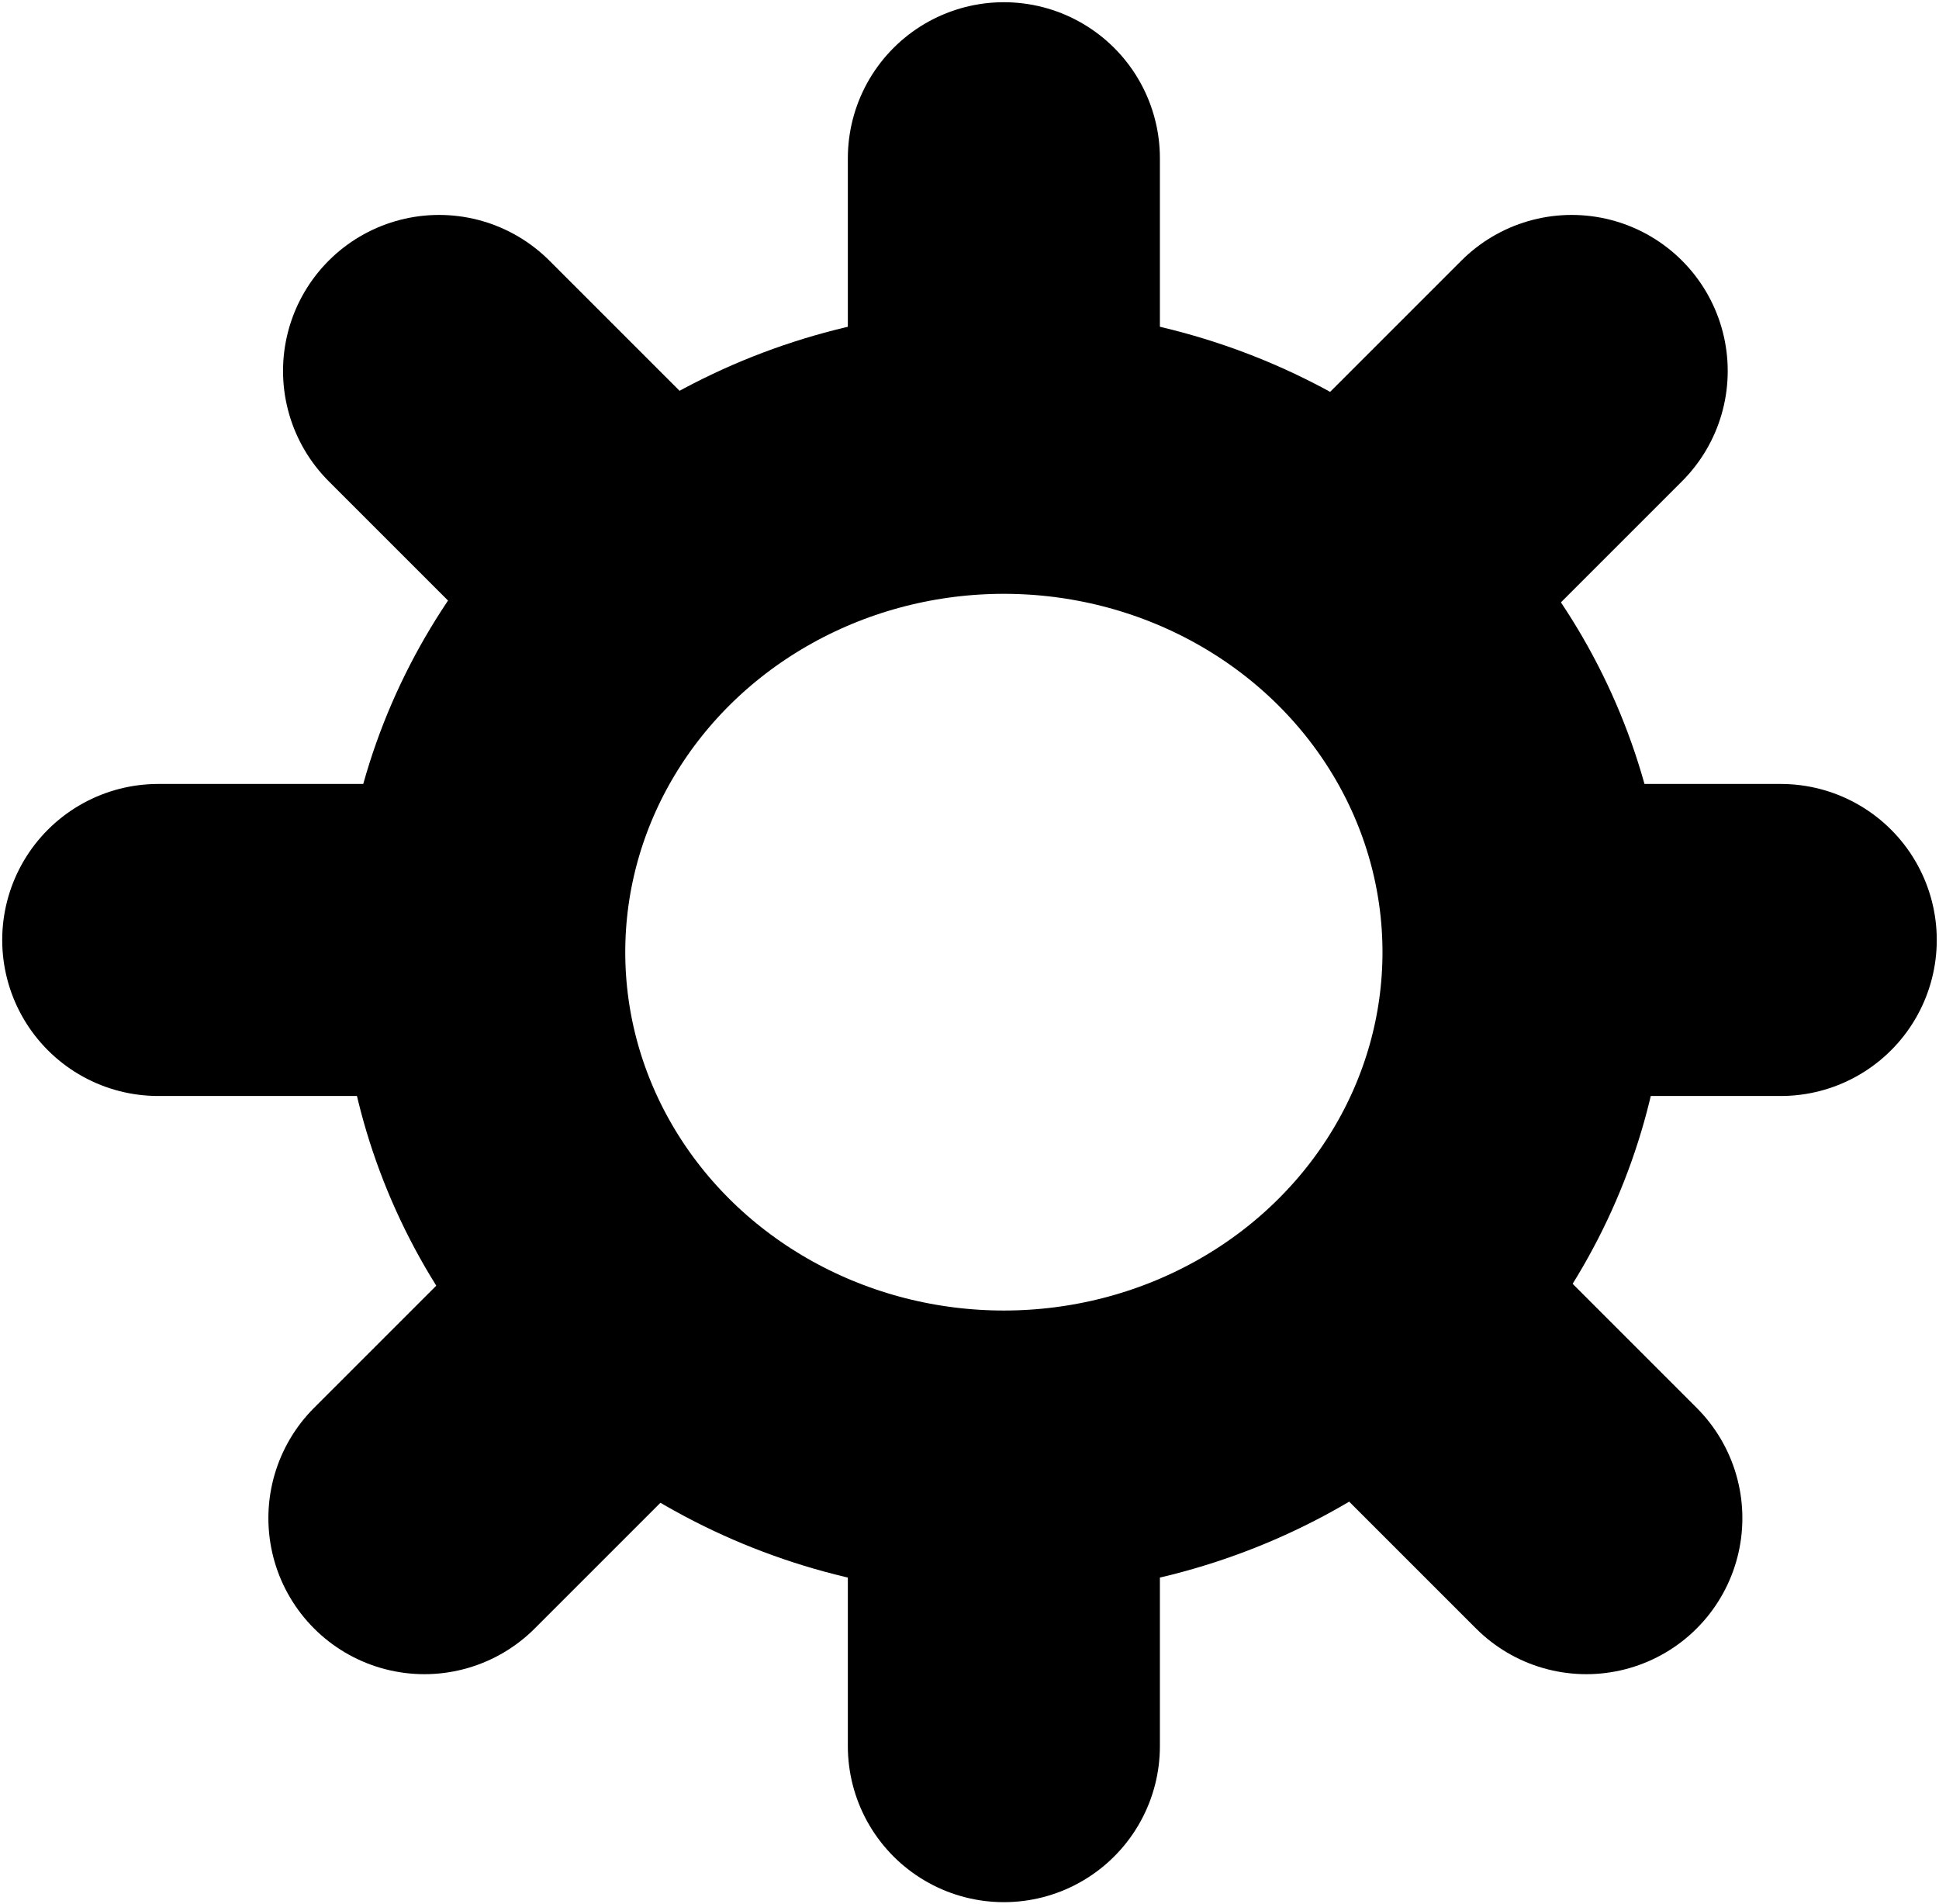 <?xml version="1.0" encoding="UTF-8" standalone="no"?>
<!-- Created with Inkscape (http://www.inkscape.org/) -->

<svg
   xmlns:dc="http://purl.org/dc/elements/1.1/"
   xmlns:cc="http://creativecommons.org/ns#"
   xmlns:rdf="http://www.w3.org/1999/02/22-rdf-syntax-ns#"
   xmlns:svg="http://www.w3.org/2000/svg"
   xmlns="http://www.w3.org/2000/svg"
   xmlns:sodipodi="http://sodipodi.sourceforge.net/DTD/sodipodi-0.dtd"
   xmlns:inkscape="http://www.inkscape.org/namespaces/inkscape"
   width="32.009mm"
   height="31.439mm"
   viewBox="0 0 113.419 111.399"
   id="svg4867"
   version="1.1"
   inkscape:version="0.91 r13725"
   sodipodi:docname="option.svg">
  <title
     id="title5088">options_gear</title>
  <defs
     id="defs4869" />
  <sodipodi:namedview
     id="base"
     pagecolor="#ffbeff"
     bordercolor="#666666"
     borderopacity="1.0"
     inkscape:pageopacity="0"
     inkscape:pageshadow="2"
     inkscape:zoom="5.6"
     inkscape:cx="51.575409"
     inkscape:cy="64.41523"
     inkscape:document-units="px"
     inkscape:current-layer="layer1"
     showgrid="false"
     inkscape:window-width="1920"
     inkscape:window-height="1137"
     inkscape:window-x="-8"
     inkscape:window-y="-8"
     inkscape:window-maximized="1"
     fit-margin-top="0"
     fit-margin-left="0"
     fit-margin-right="0"
     fit-margin-bottom="0" />
  <g
     inkscape:label="Ebene 1"
     inkscape:groupmode="layer"
     id="layer1"
     transform="translate(-248.997,-150.983)">
    <ellipse
       style="fill:#ffffff;fill-opacity:0;stroke:#000000;stroke-width:16.675;stroke-linecap:butt;stroke-linejoin:miter;stroke-miterlimit:4;stroke-dasharray:none;stroke-opacity:1"
       id="circle_black"
       cx="307.717"
       cy="206.682"
       rx="30.484"
       ry="29.3" />
    <path
       style="display:inline;fill:none;fill-rule:evenodd;stroke:#000000;stroke-width:18.253;stroke-linecap:round;stroke-linejoin:miter;stroke-miterlimit:4;stroke-dasharray:none;stroke-opacity:1"
       d="m 307.717,173.661 0,-13.422"
       id="tooth_12"
       inkscape:connector-curvature="0" />
    <path
       style="display:inline;fill:none;fill-rule:evenodd;stroke:#000000;stroke-width:18.253;stroke-linecap:round;stroke-linejoin:miter;stroke-miterlimit:4;stroke-dasharray:none;stroke-opacity:1"
       d="m 331.44,182.173 9.491,-9.491"
       id="tooth_1.5"
       inkscape:connector-curvature="0" />
    <path
       style="display:inline;fill:none;fill-rule:evenodd;stroke:#000000;stroke-width:18.253;stroke-linecap:round;stroke-linejoin:miter;stroke-miterlimit:4;stroke-dasharray:none;stroke-opacity:1"
       d="m 353.159,205.968 -13.422,0"
       id="tooth_3"
       inkscape:connector-curvature="0" />
    <path
       style="display:inline;fill:none;fill-rule:evenodd;stroke:#000000;stroke-width:18.253;stroke-linecap:round;stroke-linejoin:miter;stroke-miterlimit:4;stroke-dasharray:none;stroke-opacity:1"
       d="m 341.788,239.79 -9.491,-9.491"
       id="tooth_4.5"
       inkscape:connector-curvature="0" />
    <path
       style="display:inline;fill:none;fill-rule:evenodd;stroke:#000000;stroke-width:18.253;stroke-linecap:round;stroke-linejoin:miter;stroke-miterlimit:4;stroke-dasharray:none;stroke-opacity:1"
       d="m 307.717,253.126 0,-13.422"
       id="tooth_6"
       inkscape:connector-curvature="0" />
    <path
       style="display:inline;fill:none;fill-rule:evenodd;stroke:#000000;stroke-width:18.253;stroke-linecap:round;stroke-linejoin:miter;stroke-miterlimit:4;stroke-dasharray:none;stroke-opacity:1"
       d="m 273.822,239.79 9.491,-9.491"
       id="tooth_7.5"
       inkscape:connector-curvature="0" />
    <path
       style="display:inline;fill:none;fill-rule:evenodd;stroke:#000000;stroke-width:18.253;stroke-linecap:round;stroke-linejoin:miter;stroke-miterlimit:4;stroke-dasharray:none;stroke-opacity:1"
       d="m 271.675,205.968 -13.422,0"
       id="tooth_9"
       inkscape:connector-curvature="0" />
    <path
       style="display:inline;fill:none;fill-rule:evenodd;stroke:#000000;stroke-width:18.253;stroke-linecap:round;stroke-linejoin:miter;stroke-miterlimit:4;stroke-dasharray:none;stroke-opacity:1"
       d="m 284.17,182.173 -9.491,-9.491"
       id="tooth_10.5"
       inkscape:connector-curvature="0" />
  </g>
</svg>
